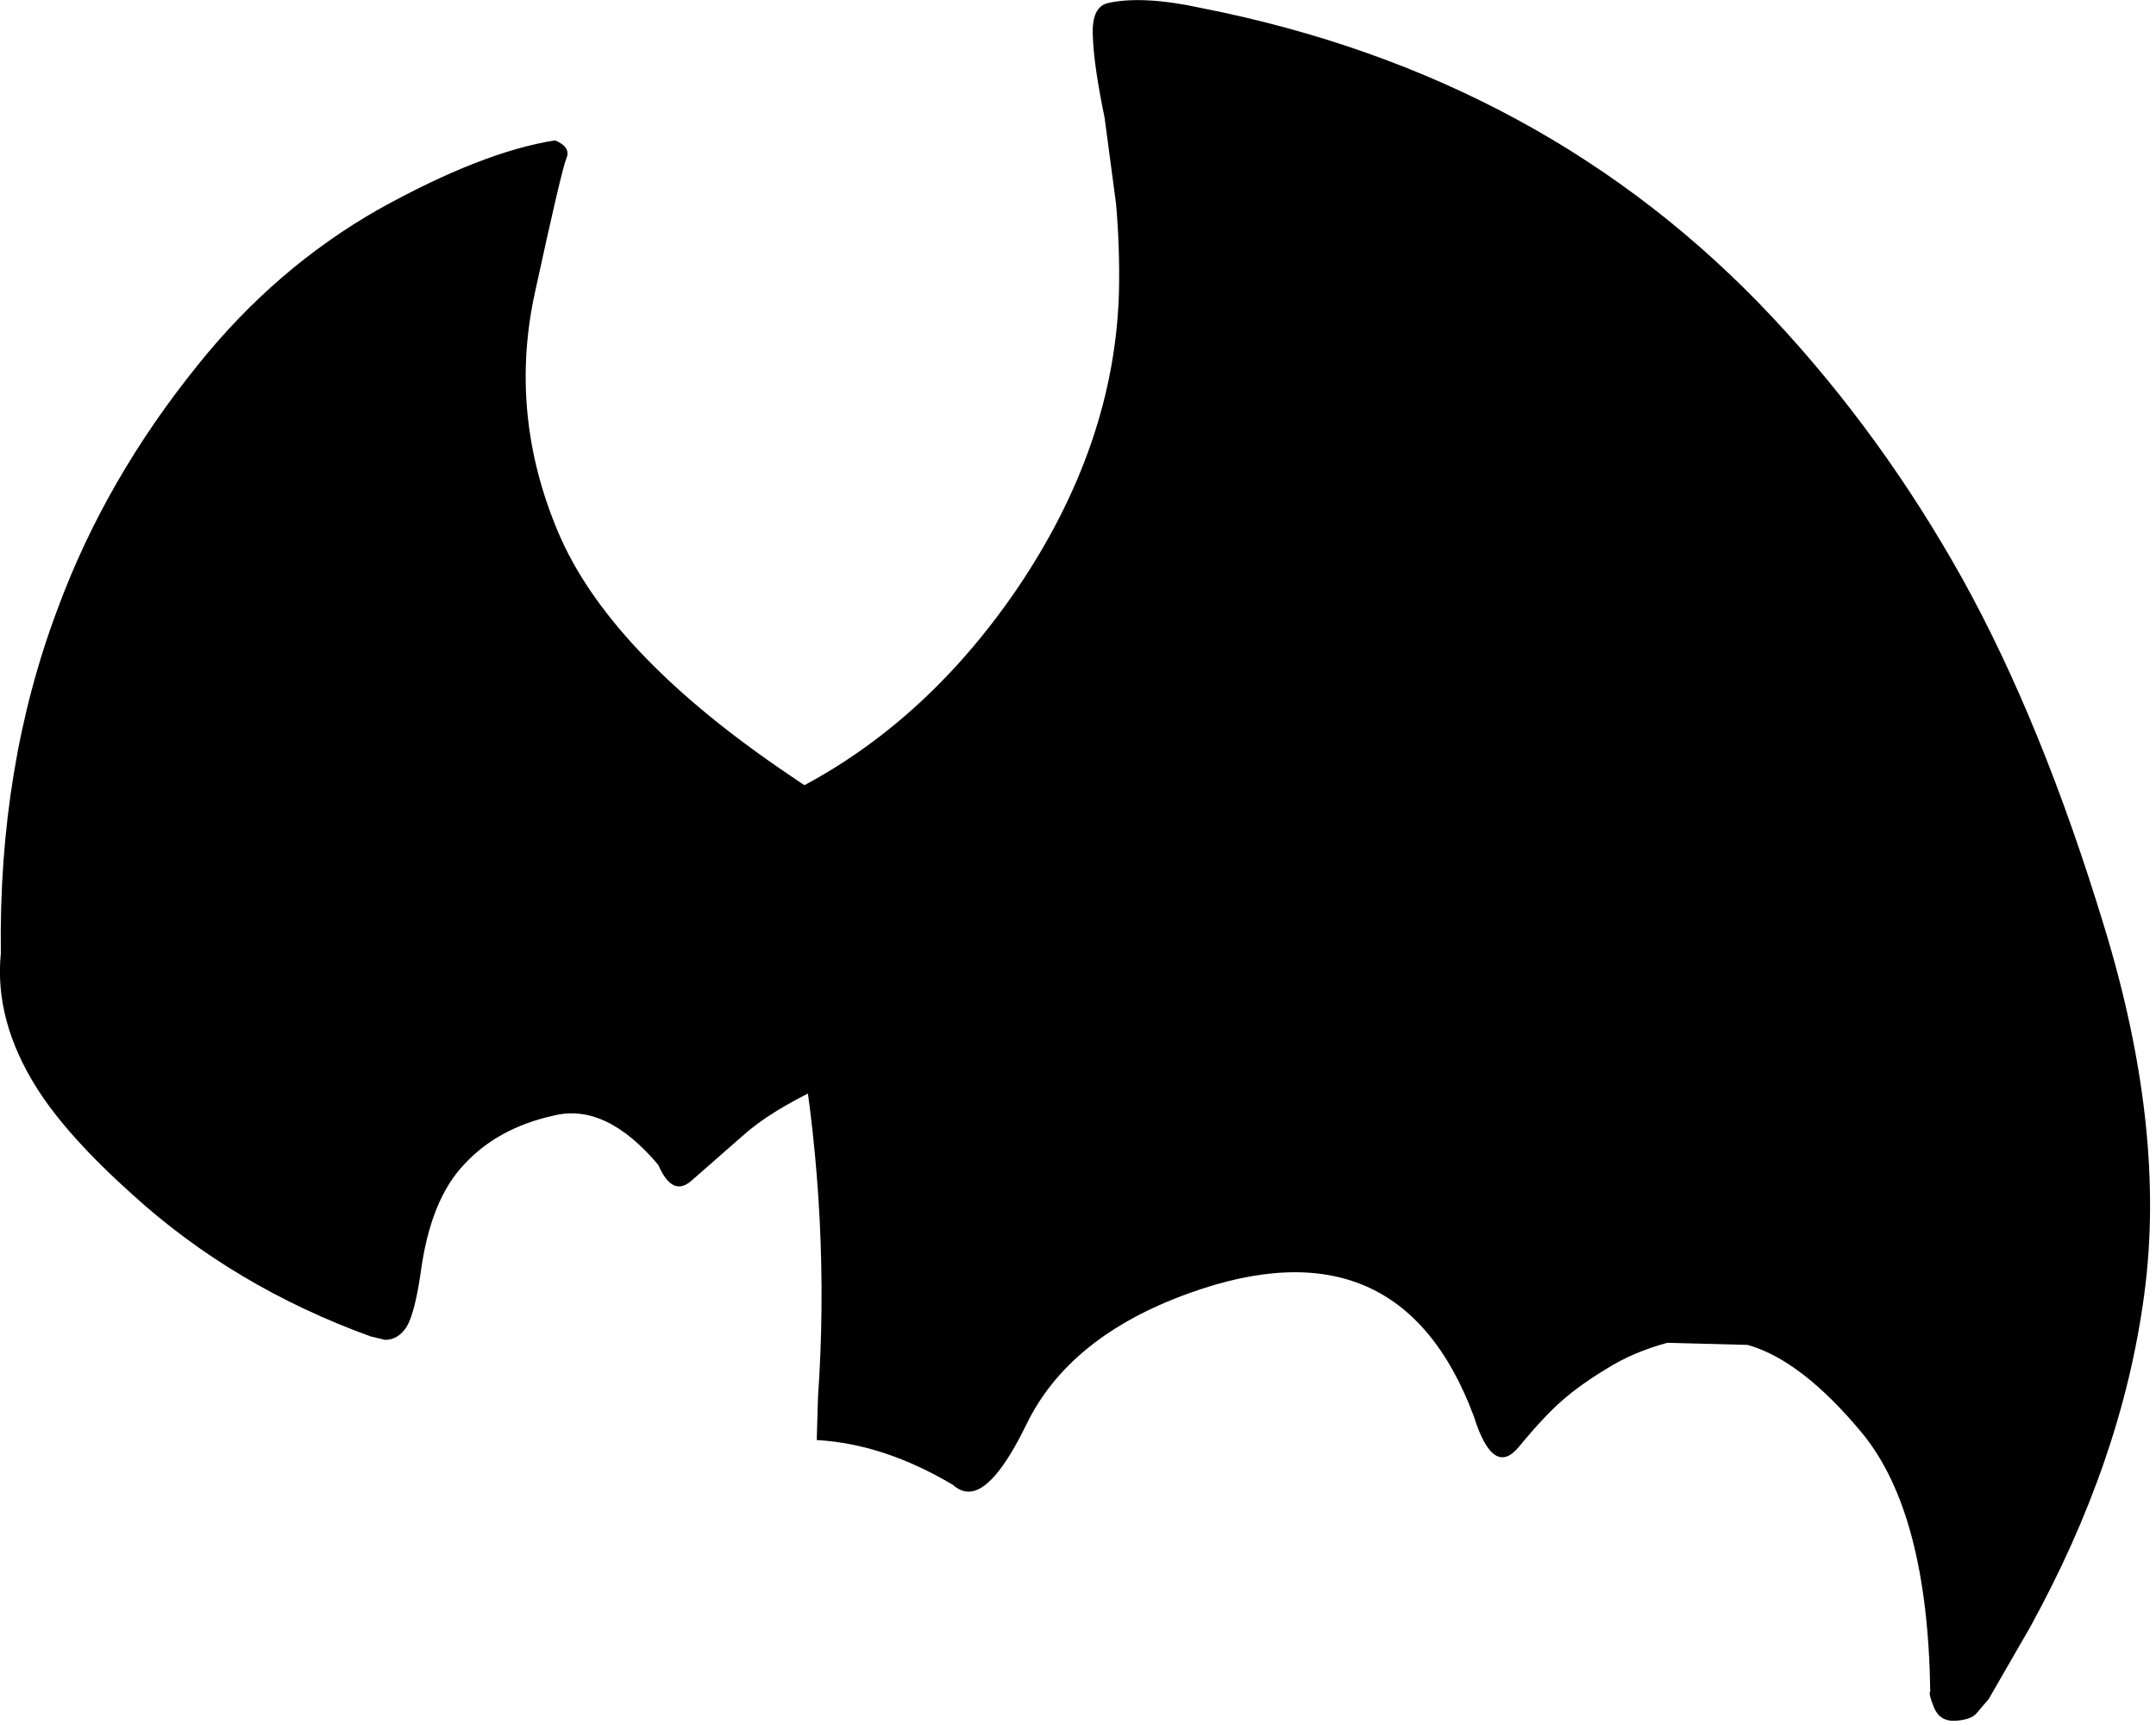 <?xml version="1.0" encoding="utf-8"?>
<svg version="1.1" id="Layer_1"
xmlns="http://www.w3.org/2000/svg"
xmlns:xlink="http://www.w3.org/1999/xlink"
xmlns:author="http://www.sothink.com"
width="255px" height="204px"
xml:space="preserve">
<g id="2910" transform="matrix(1, 0, 0, 1, -46.05, -4.1)">
<path style="fill:#000000;fill-opacity:1" d="M278.1,72.45Q287.55 89.45 294.9 113.6Q302.3 137.7 299.65 157.25Q297.05 176.75 286.15 196.55L281.25 205.05L279.75 206.8Q279.05 207.5 277.3 207.6Q275.5 207.7 274.8 206.05Q274.1 204.35 274.35 204.15Q274.05 183.1 266.35 173.65Q259.15 164.95 252.75 163.15L243.25 162.9Q239.2 164 236.1 165.95Q232.95 167.85 230.85 169.7Q228.75 171.5 225.7 175.2Q222.65 178.9 220.35 171.55Q211.55 148.05 186.65 157.05Q172.5 162.15 167.45 172.55Q163.55 180.55 160.6 180.5Q159.65 180.5 158.75 179.7Q150.6 174.85 142.65 174.4L142.8 169.3Q144.25 148.5 140.7 127.4Q138.4 113.55 134.05 100.25L137.7 98.7Q154.6 90.9 166.3 73.8Q177.95 56.65 178.4 38.45Q178.5 33.3 178.05 28.2L176.7 18.05Q175.4 11.75 175.3 8.3Q175.15 4.85 177.15 4.45Q181.25 3.55 188.15 5.05Q229.05 13.1 255.85 41.8Q268.6 55.45 278.1 72.45" />
<path style="fill:#000000;fill-opacity:1" d="M111.7,20.7Q113.6 21.5 113.05 22.8Q112.5 24.05 109.35 38.55Q106.15 53 112.05 67Q117.95 81 138.3 95Q158.15 108.65 156.95 102.5Q163.15 128.8 160.9 128.9L160.6 128.95Q158.15 128.75 156.4 129Q149 129.65 143.1 132.7Q137.05 135.55 133.8 138.5L127.75 143.8Q125.55 145.65 123.9 141.85Q117.65 134.45 111.45 136.05Q104.95 137.5 101 141.75Q96.95 145.95 95.8 154.65Q95.1 159.4 94.15 161Q93.15 162.55 91.6 162.55L89.9 162.15Q73.75 156.3 61.75 145.4Q54 138.45 50.45 132.85Q45.35 124.8 46.15 116.85Q45.85 94.75 52.85 76.15Q58.5 60.8 69.5 47.2Q78.65 35.8 90.75 28.9Q103.05 22.05 111.7 20.7" />
</g>
</svg>
